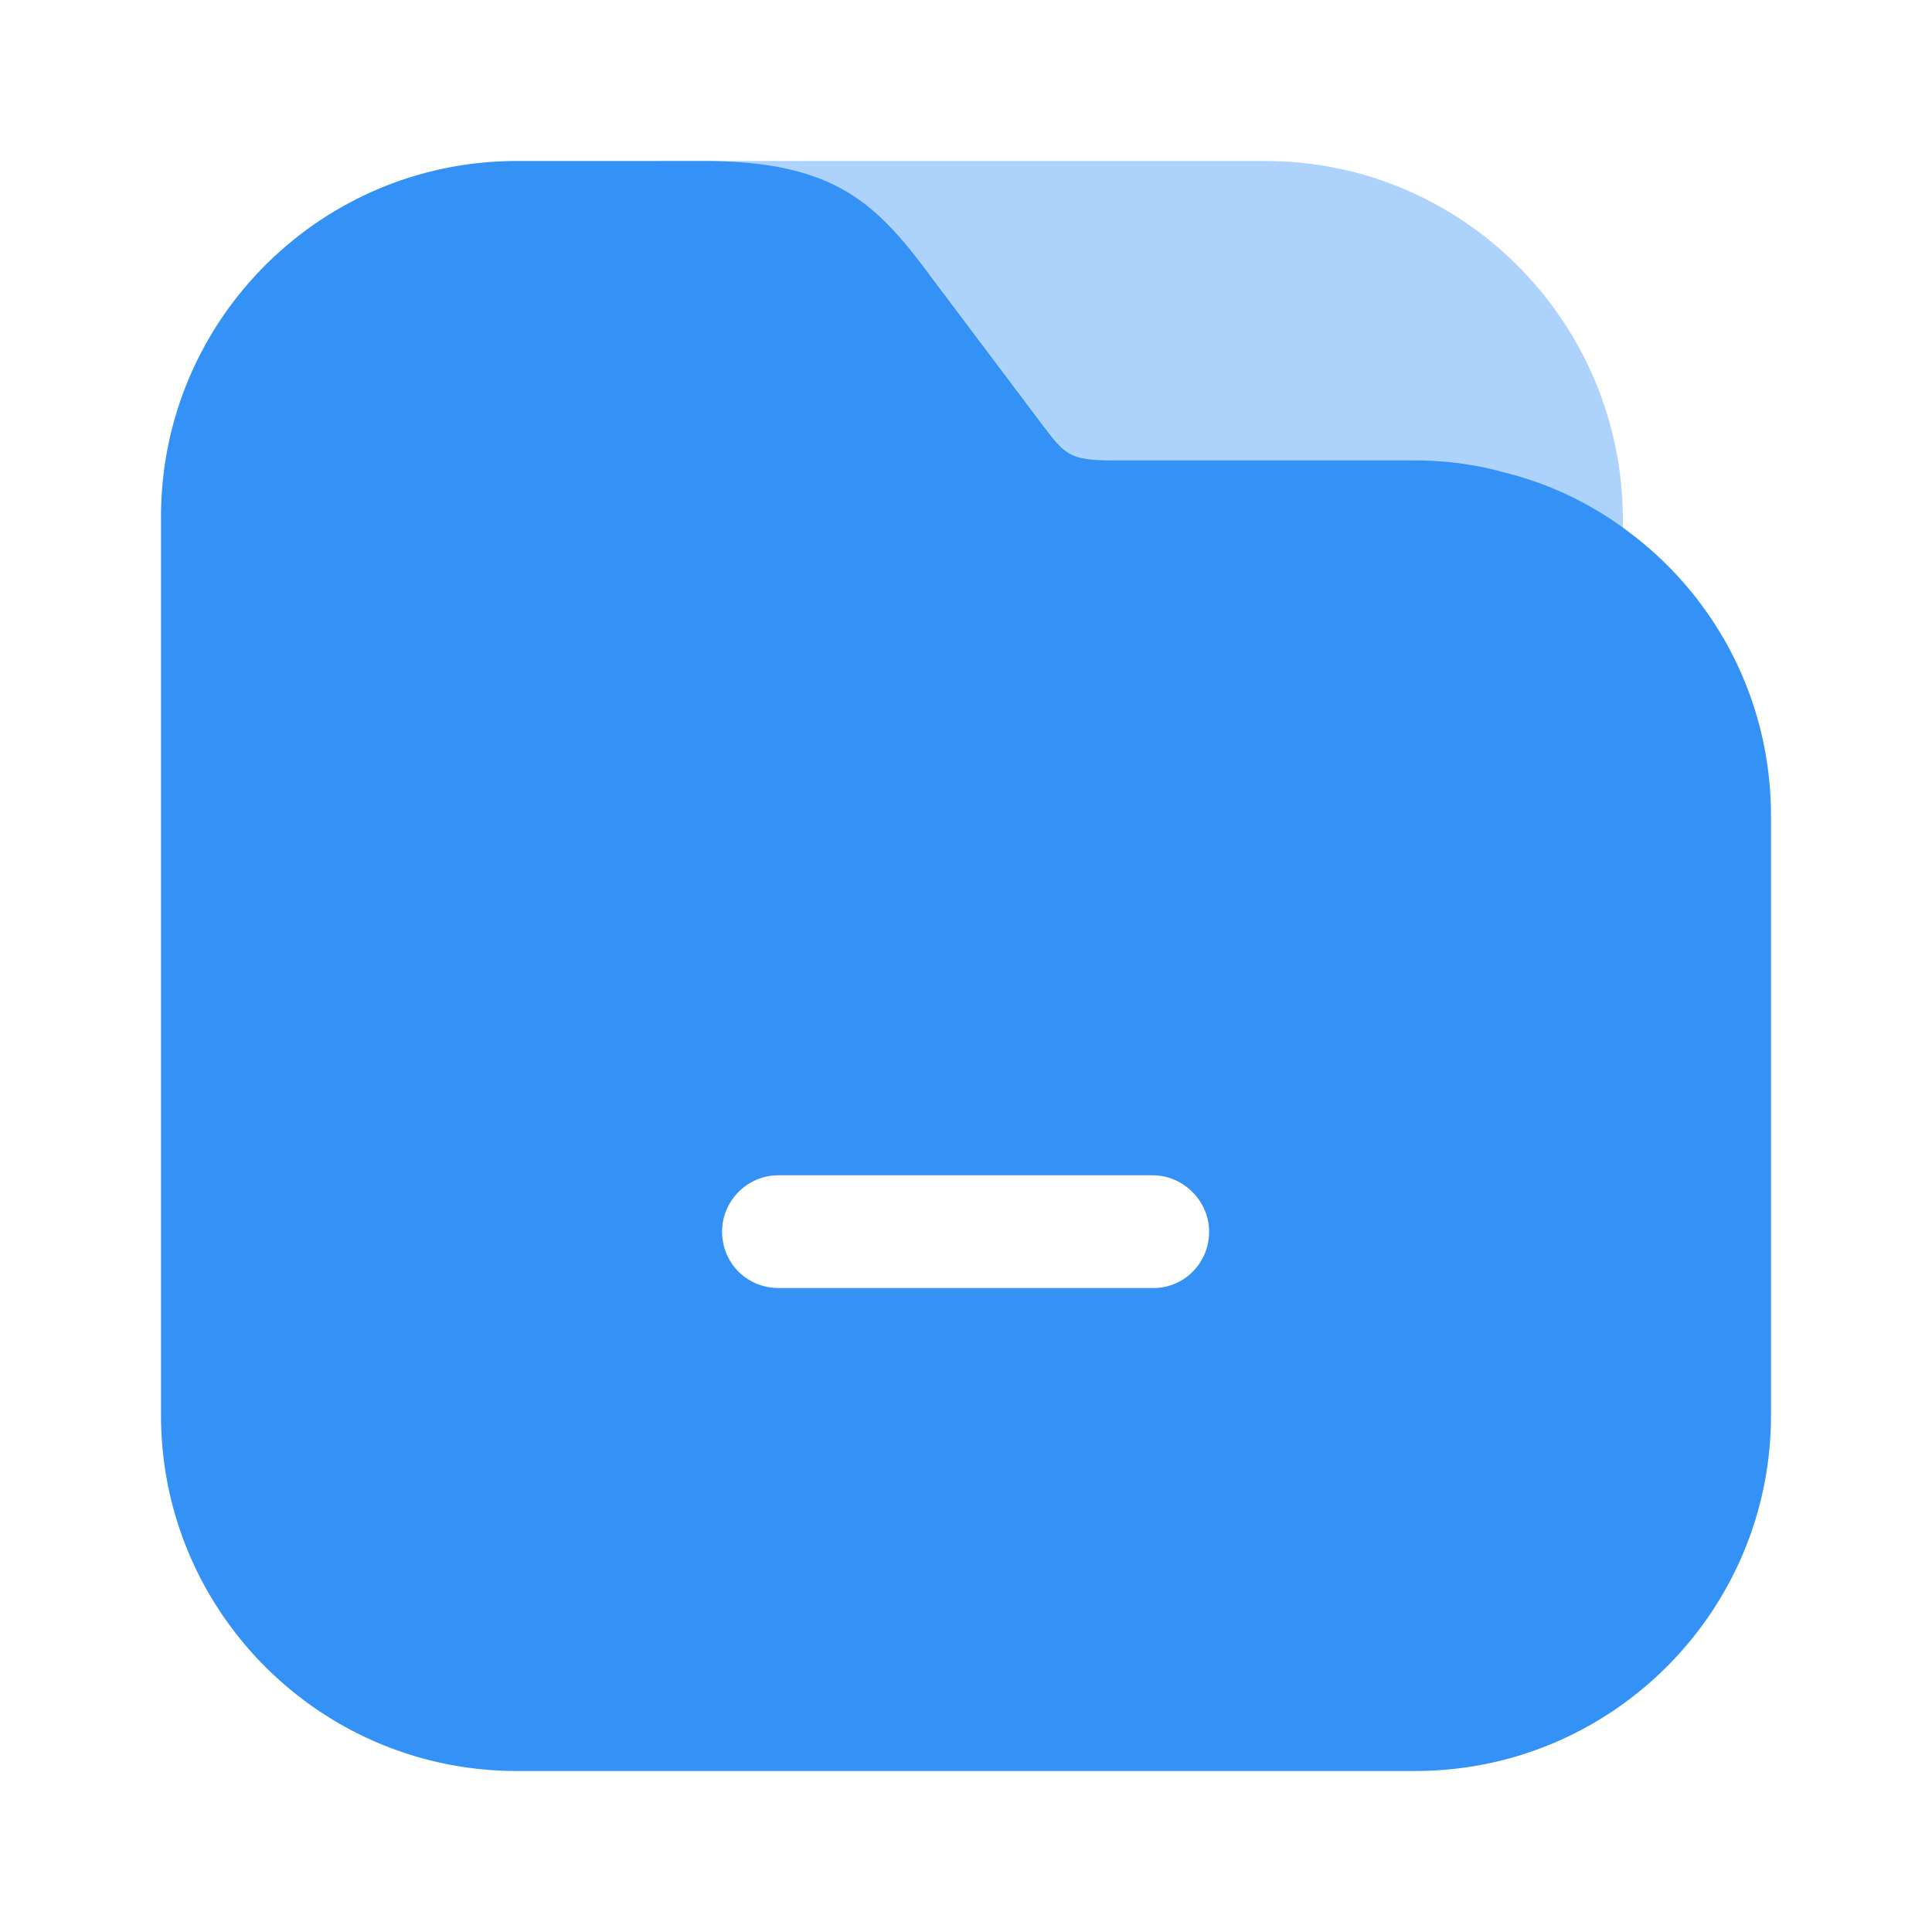 <svg xmlns="http://www.w3.org/2000/svg" width="24" height="24" fill="none" viewBox="0 0 24 24"><path fill="#3492f7" d="M15.72 2H8.28c-.38 0-.7.32-.7.7s.32.7.7.7h3.26l1.4 1.86c.31.41.35.47.93.47h3.72q.57 0 1.11.15c.04.18.06.36.06.55v.35c0 .38.32.7.7.7s.7-.32.7-.7v-.36c-.02-2.44-2-4.42-4.44-4.42" opacity=".4"/><path fill="#3492f7" d="M20.14 6.54a4.2 4.2 0 0 0-1.45-.67c-.35-.1-.73-.15-1.11-.15h-3.72c-.58 0-.62-.06-.93-.47l-1.4-1.86C10.88 2.53 10.37 2 8.74 2H6.42C3.98 2 2 3.98 2 6.42v11.16C2 20.02 3.98 22 6.42 22h11.16c2.44 0 4.42-1.98 4.42-4.42v-7.44c0-1.49-.73-2.8-1.86-3.6M14.33 16H9.67c-.39 0-.7-.31-.7-.7 0-.38.31-.7.7-.7h4.65c.38 0 .7.32.7.7 0 .39-.31.7-.69.7"/></svg>